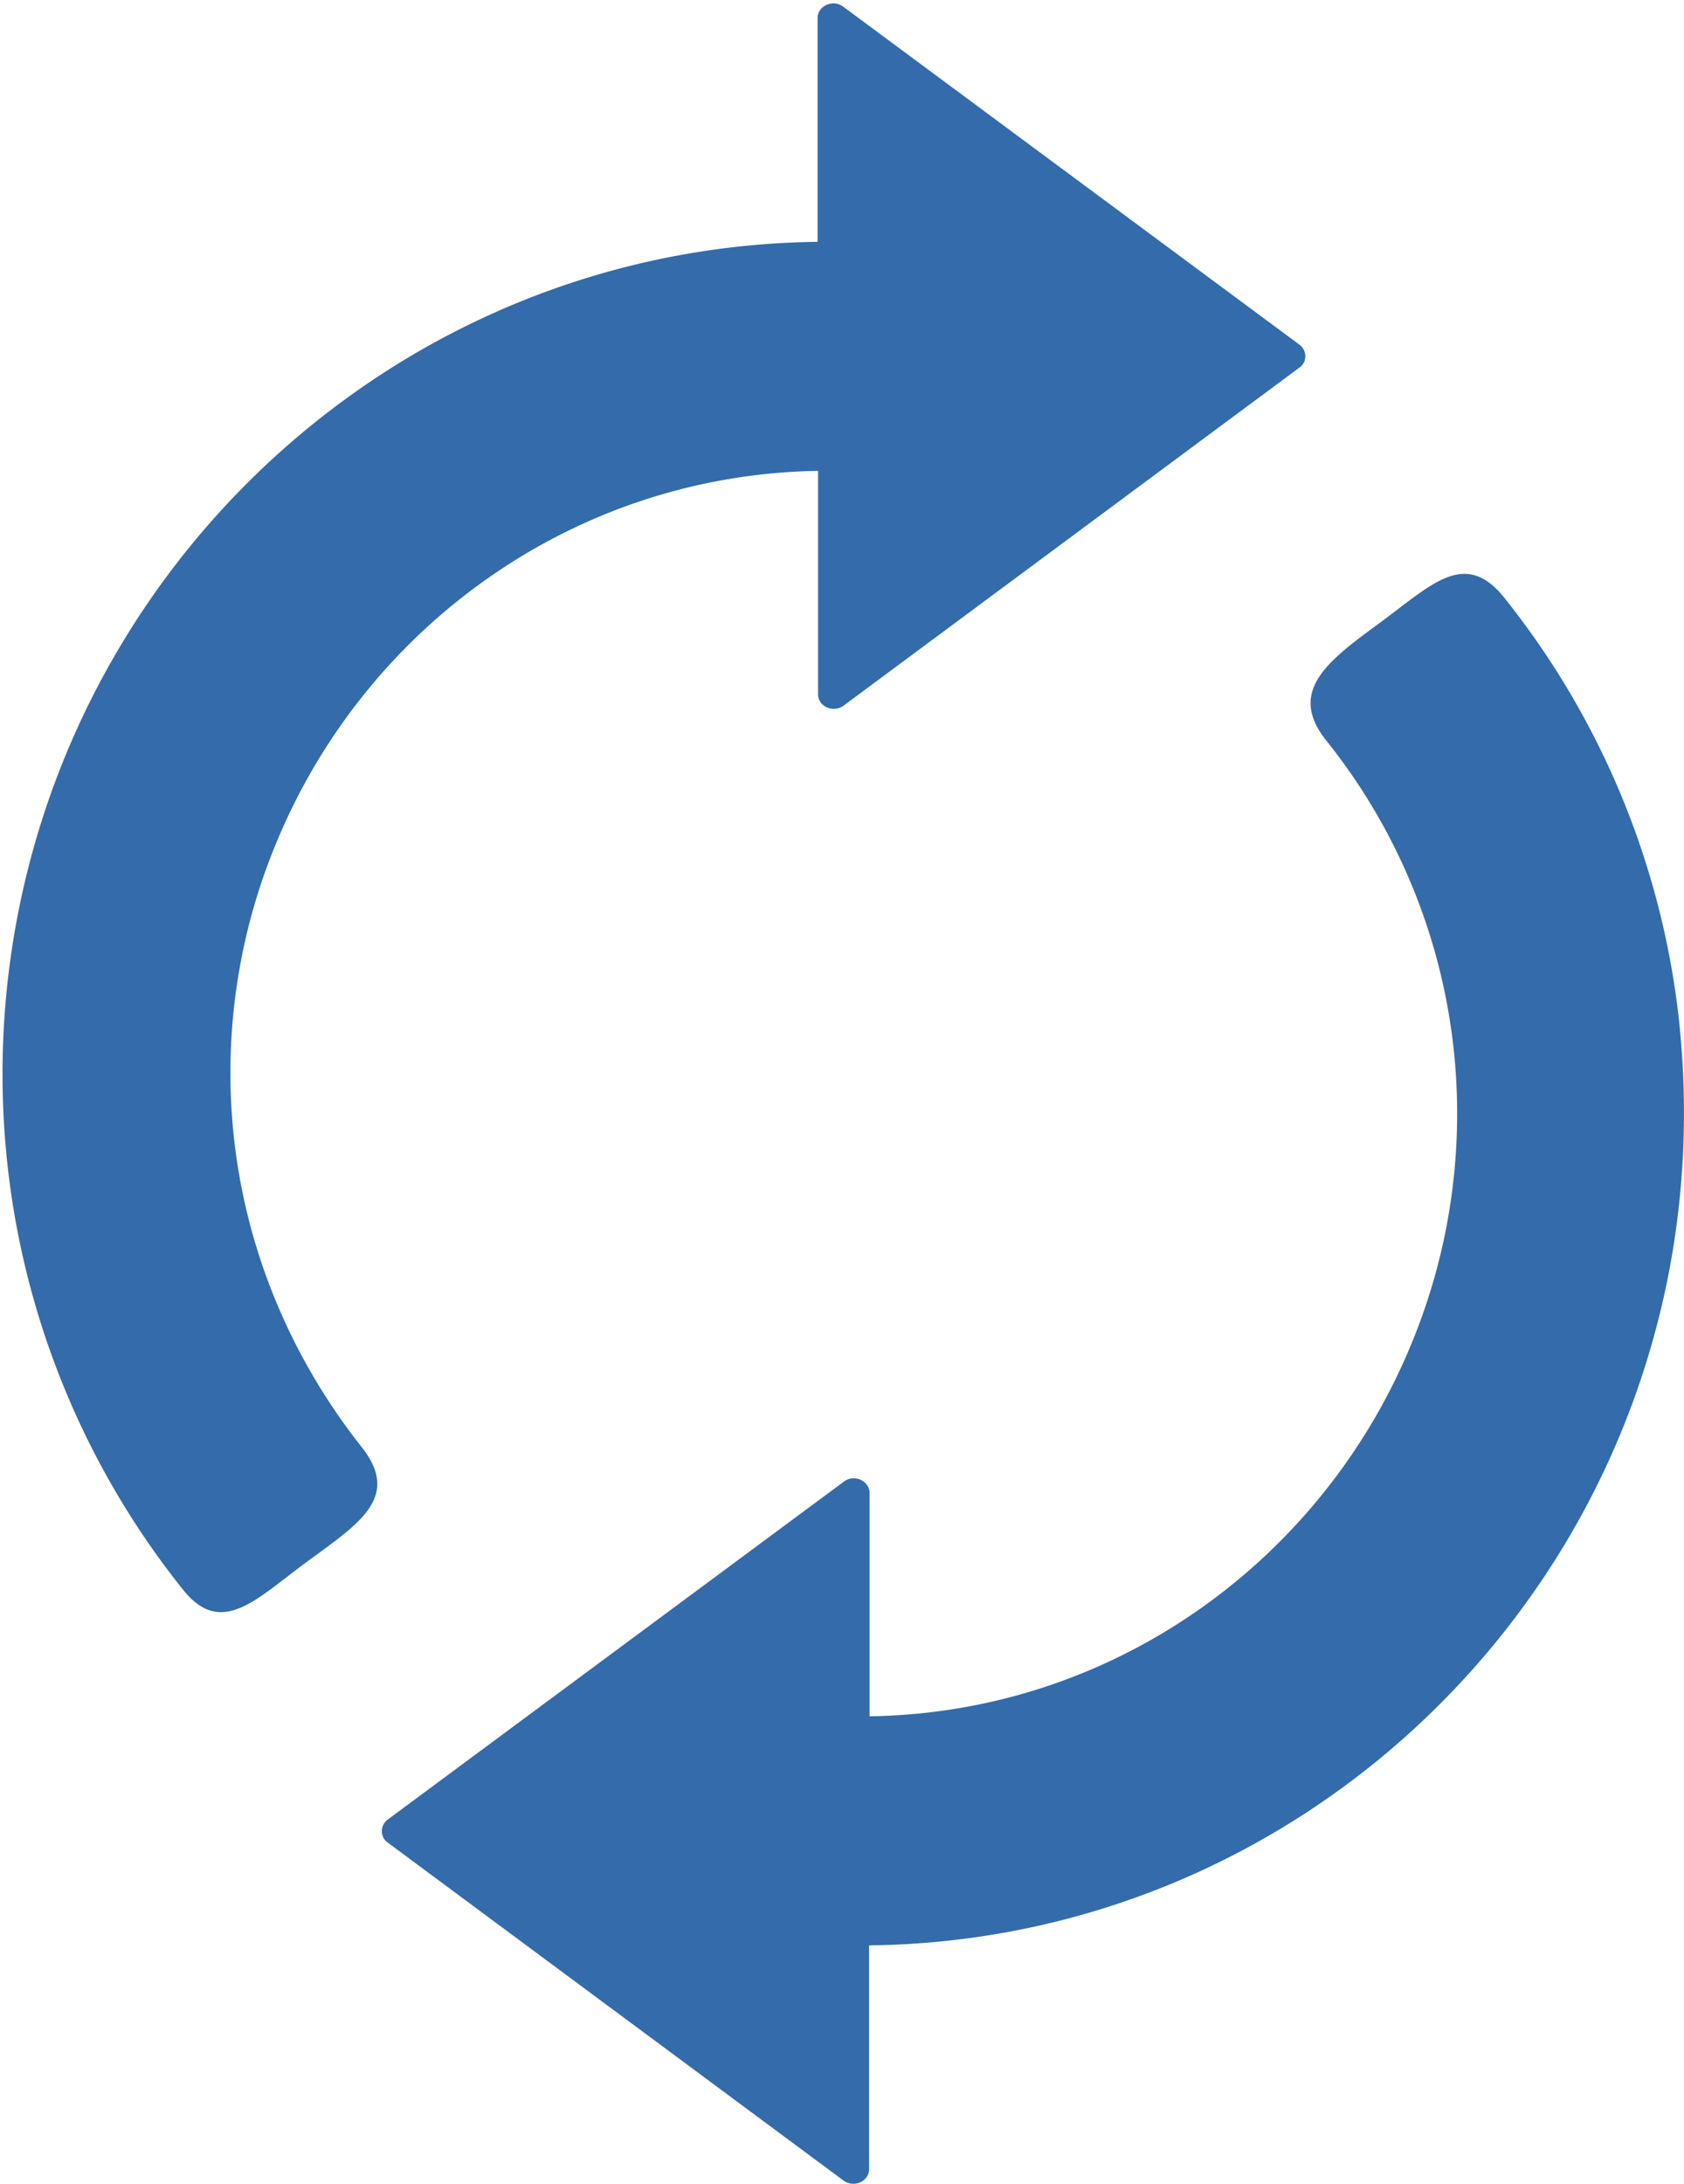 <svg xmlns="http://www.w3.org/2000/svg" viewBox="0 0 36 46.667" height="46.667" width="36"><path d="M.172 25a17.877 17.877 0 0 1 .594-7.047C2.893 10.64 9.564 5.263 17.478 5.168V.388c0-.266.33-.408.546-.247l9.76 7.228c.16.123.16.37 0 .482l-9.75 7.228c-.226.162-.546.019-.546-.246v-4.771c-5.204.084-9.646 3.32-11.557 7.891a12.792 12.792 0 0 0-.988 5.634c.142 2.75 1.167 5.284 2.786 7.333.865 1.09-.084 1.655-1.204 2.481-1.064.787-1.808 1.597-2.626.553A17.61 17.61 0 0 1 .172 25zm28.176-9.181a12.747 12.747 0 0 1 2.786 7.332 12.863 12.863 0 0 1-.99 5.634c-1.909 4.571-6.35 7.815-11.555 7.891v-4.77c0-.265-.33-.41-.546-.247l-9.76 7.228c-.16.123-.16.37 0 .483l9.751 7.228c.224.16.545.018.545-.247v-4.78c7.914-.087 14.595-5.464 16.713-12.786.641-2.2.865-4.582.594-7.047a17.53 17.53 0 0 0-3.719-8.954c-.828-1.043-1.524-.326-2.586.463-1.112.823-2.1 1.48-1.233 2.572z" fill="#346bab" stroke-width="30.693"/></svg>